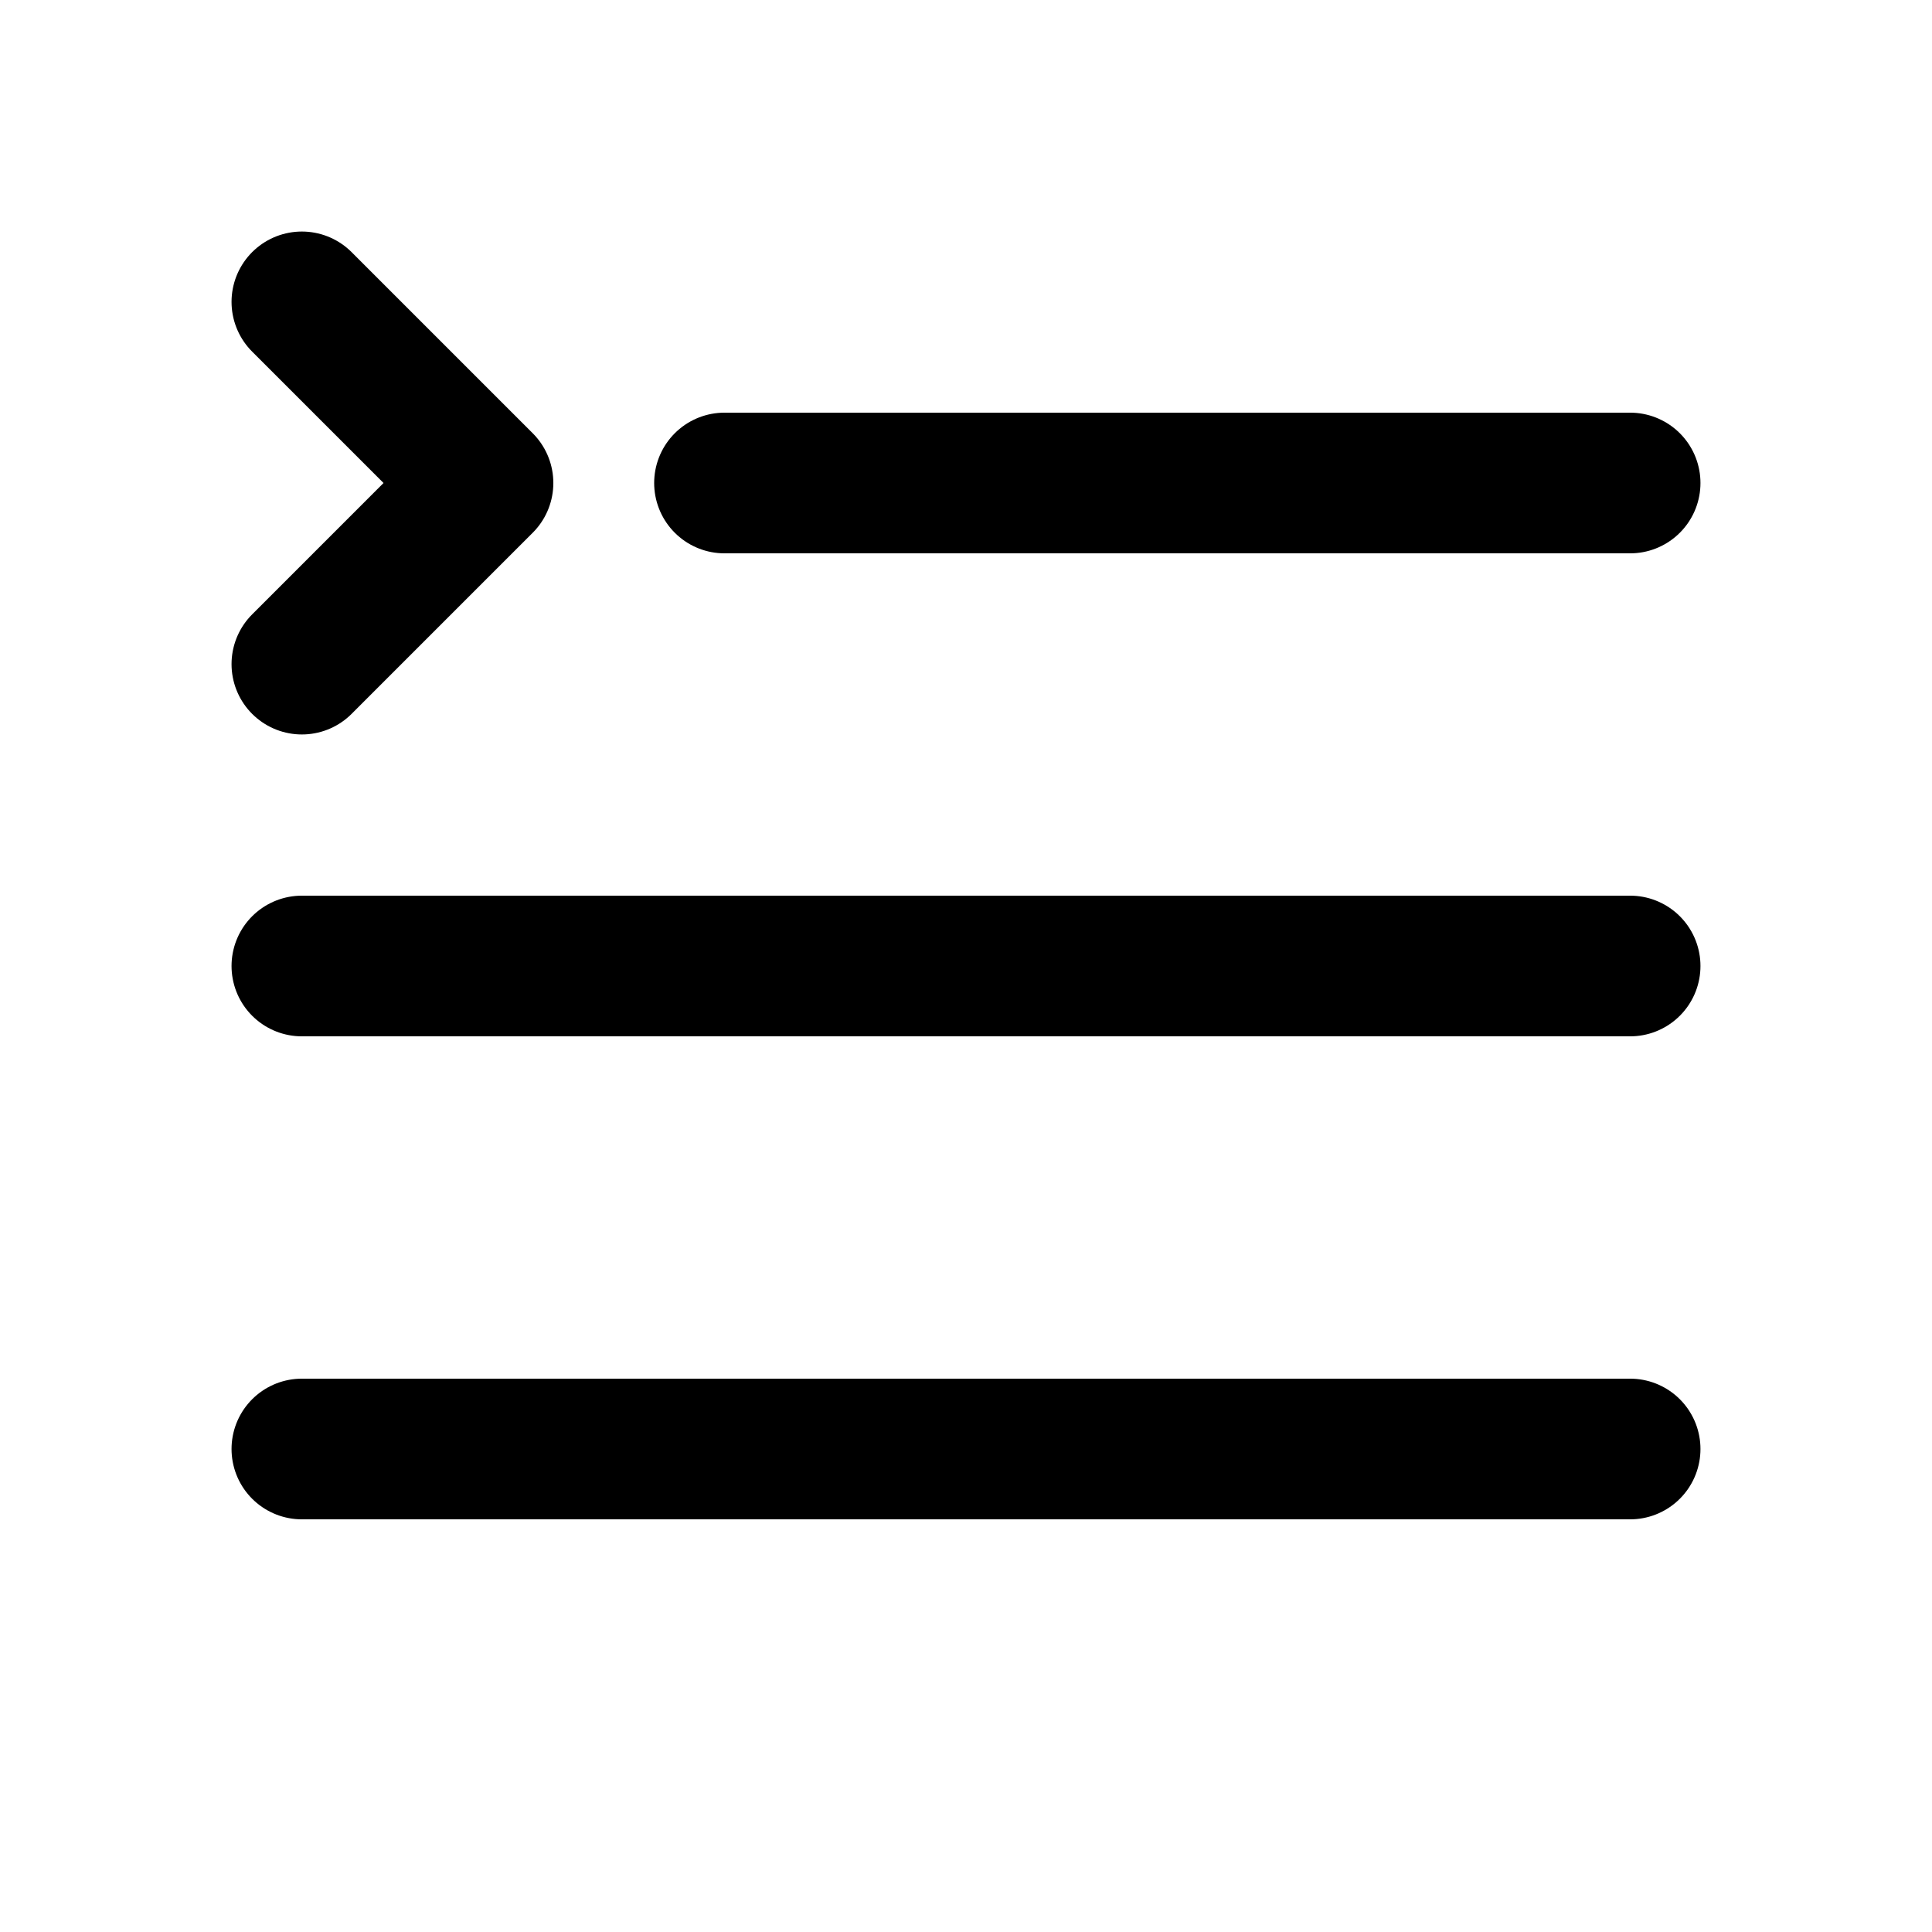 <?xml version="1.0" encoding="utf-8"?><!-- Uploaded to: SVG Repo, www.svgrepo.com, Generator: SVG Repo Mixer Tools -->
<svg xmlns="http://www.w3.org/2000/svg" width="1em" height="1em" viewBox="0 0 32 32">
    <path fill="none" stroke="currentColor" stroke-linecap="round" stroke-linejoin="round" stroke-width="2.33" d="M12 8h15M5 16h22M5 24h22M5 11l3-3l-3-3" />
</svg>